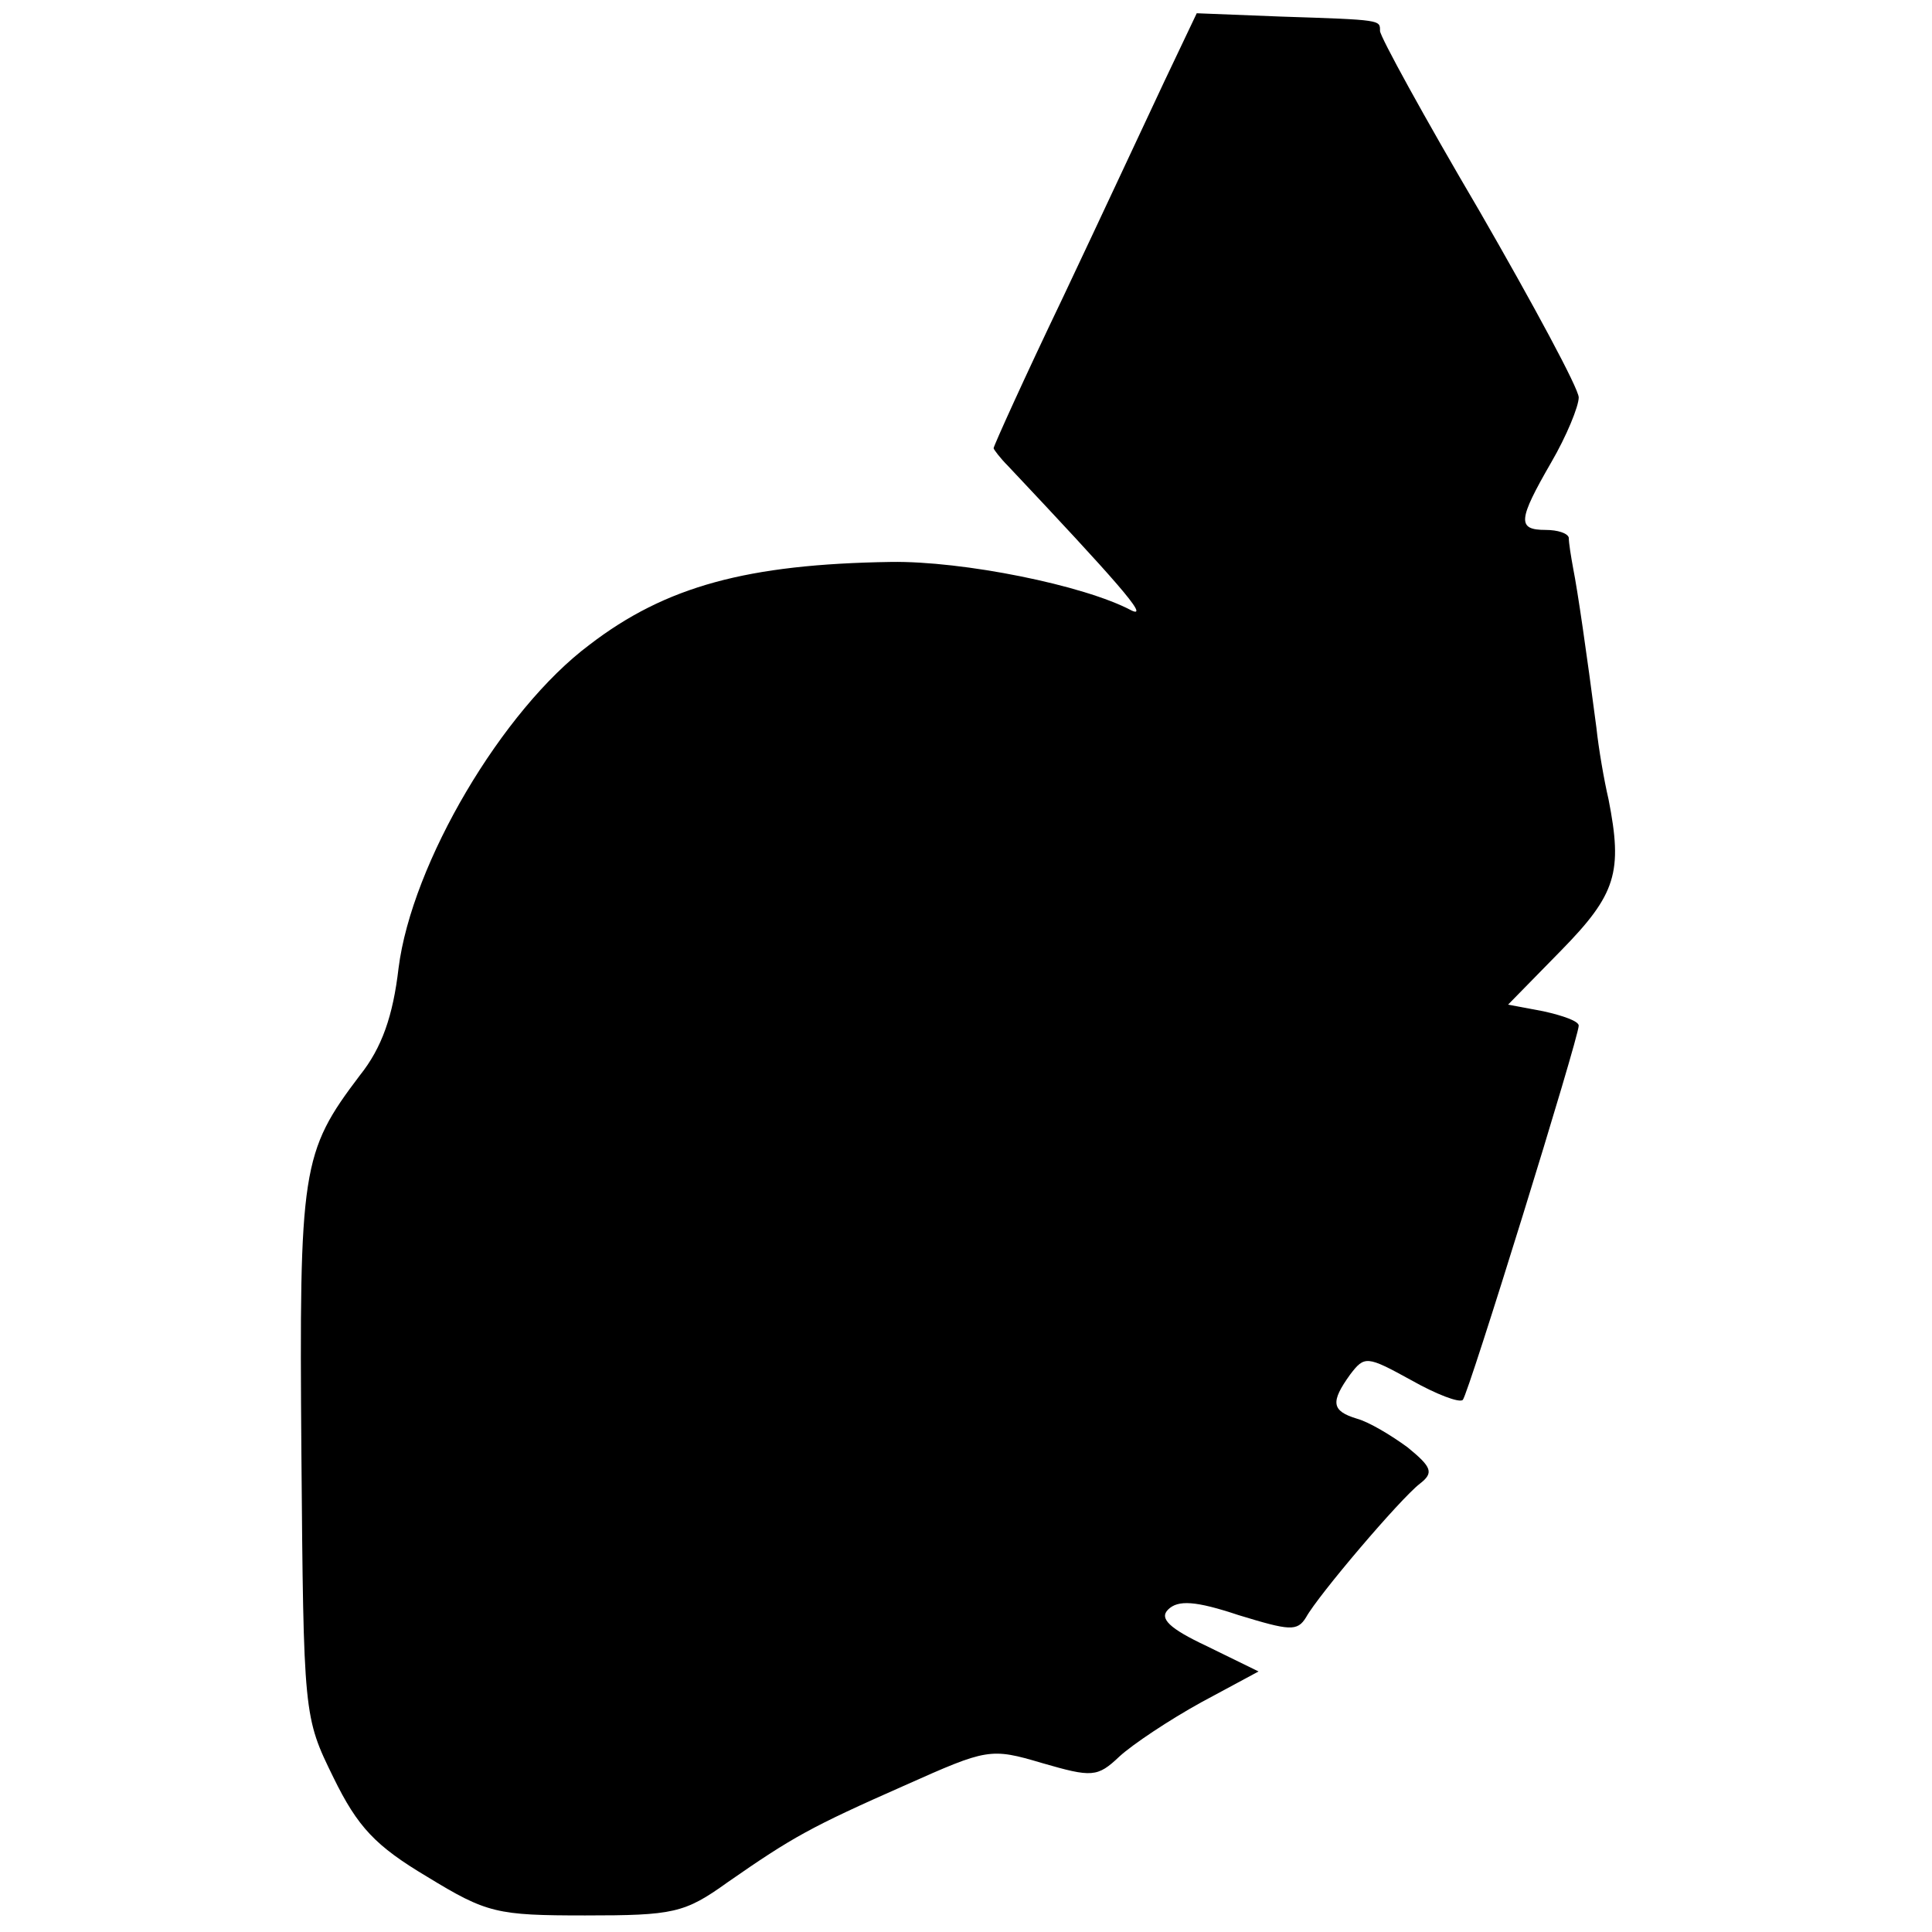 <?xml version="1.0" standalone="no"?>
<!DOCTYPE svg PUBLIC "-//W3C//DTD SVG 20010904//EN"
 "http://www.w3.org/TR/2001/REC-SVG-20010904/DTD/svg10.dtd">
<svg version="1.0" xmlns="http://www.w3.org/2000/svg"
 width="175pt" height="175pt" viewBox="0 0 175 175"
 preserveAspectRatio="xMidYMid meet">
<g transform="translate(0,175) scale(0.1,-0.1)"
fill="#000000" stroke="none">
<path d="M1055 1677 c-16 -34 -57 -122 -92 -196 -35 -73 -63 -135 -63 -137 0
-1 6 -9 13 -16 97 -103 129 -139 112 -131 -43 23 -153 45 -218 44 -130 -2
-204 -22 -273 -75 -79 -59 -161 -198 -173 -293 -5 -43 -15 -72 -35 -97 -53
-70 -55 -84 -53 -342 2 -238 2 -239 29 -294 22 -45 38 -62 85 -90 54 -33 63
-35 143 -35 80 0 90 2 129 30 59 41 75 50 161 88 74 33 77 34 124 20 45 -13
50 -13 70 6 12 11 45 33 74 49 l52 28 -47 23 c-34 16 -43 25 -35 33 9 9 25 8
64 -5 46 -14 53 -15 61 -2 11 20 85 107 103 121 13 10 11 15 -11 33 -15 11
-35 23 -46 26 -23 7 -24 15 -6 40 13 17 15 17 55 -5 23 -13 44 -21 47 -18 5 5
105 328 105 339 0 4 -14 9 -32 13 l-32 6 48 49 c50 51 56 71 43 137 -4 17 -9
46 -11 65 -9 69 -17 124 -21 144 -2 11 -4 23 -4 28 -1 4 -10 7 -21 7 -26 0
-25 9 5 61 14 24 25 51 25 59 0 8 -41 84 -90 169 -50 85 -90 158 -90 163 0 10
2 10 -90 13 l-76 3 -29 -61z"/>
</g>
</svg>
